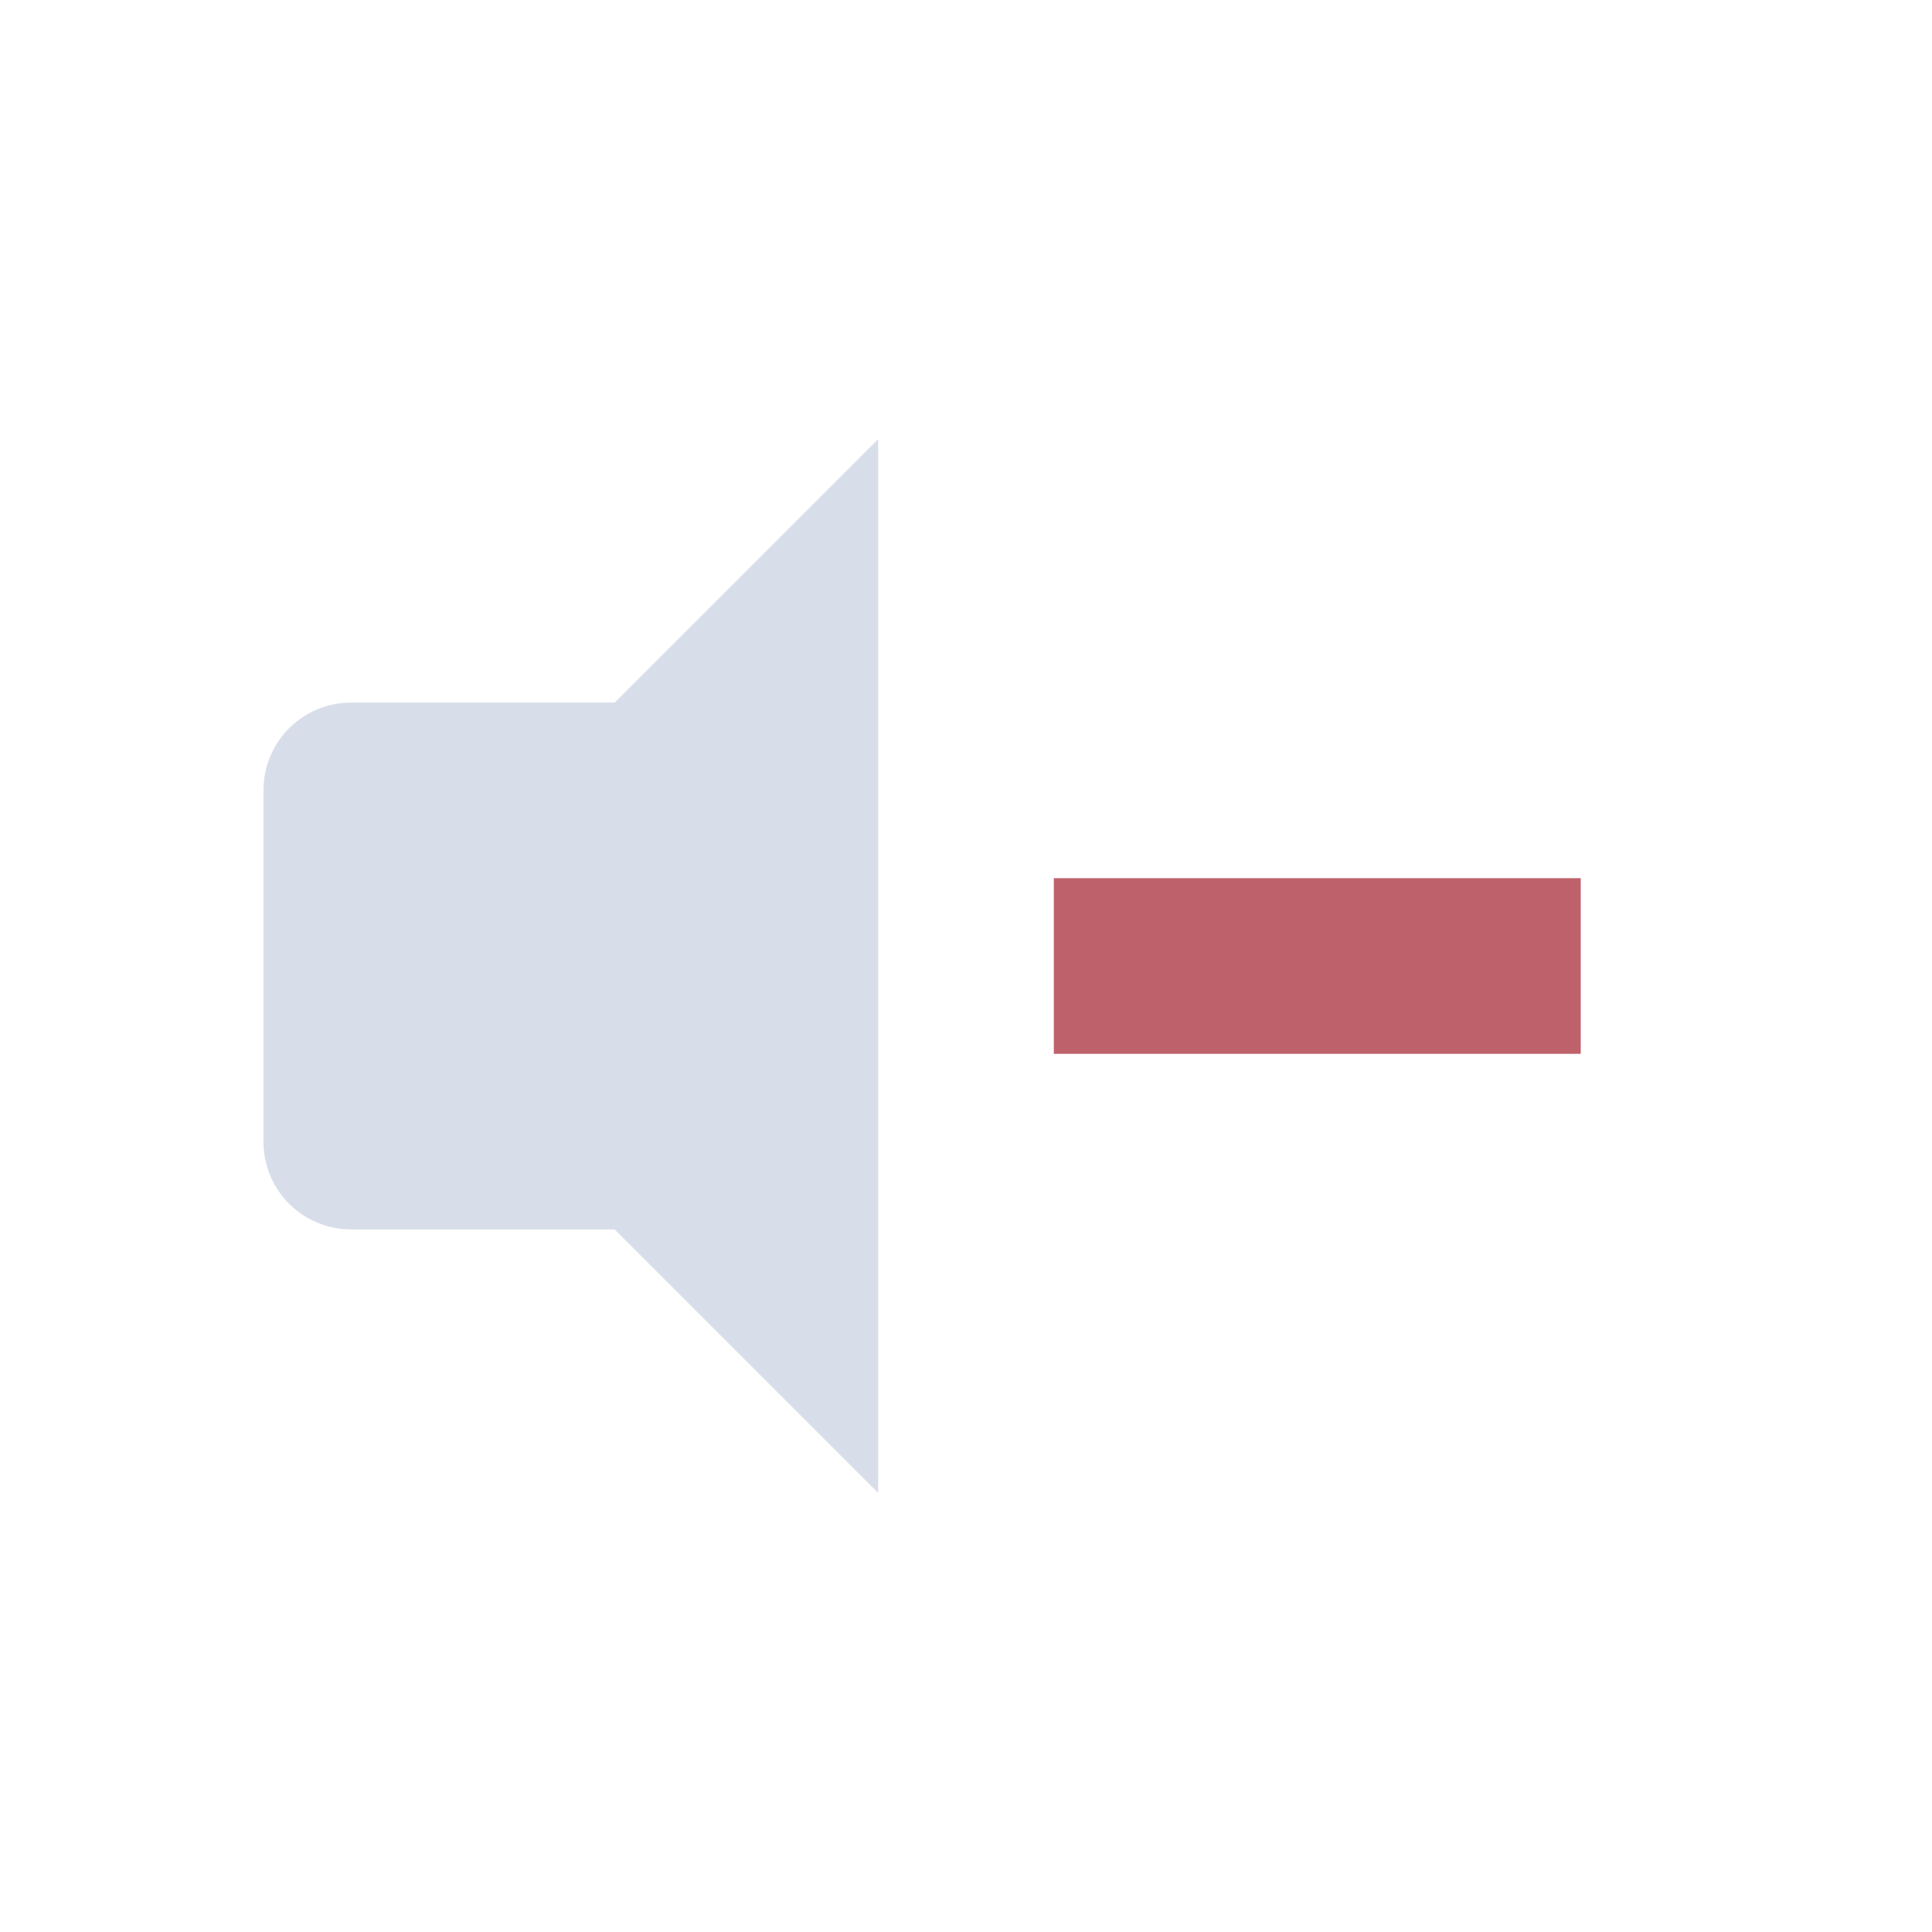 <svg version="1.1" viewBox="0 0 22 22" xmlns="http://www.w3.org/2000/svg">
 <defs>
  <style type="text/css">.ColorScheme-Text {
        color:#d8dee9;
      }
      .ColorScheme-NegativeText {
        color:#bf616a;
      }</style>
 </defs>
 <path class="ColorScheme-Text" d="m10 5-3 3h-3c-0.554 0-1 0.446-1 1v4c0 0.554 0.446 1 1 1h3l3 3z" fill="currentColor"/>
 <path class="ColorScheme-NegativeText" d="m12 10v2h6v-2z" fill="currentColor"/>
</svg>
